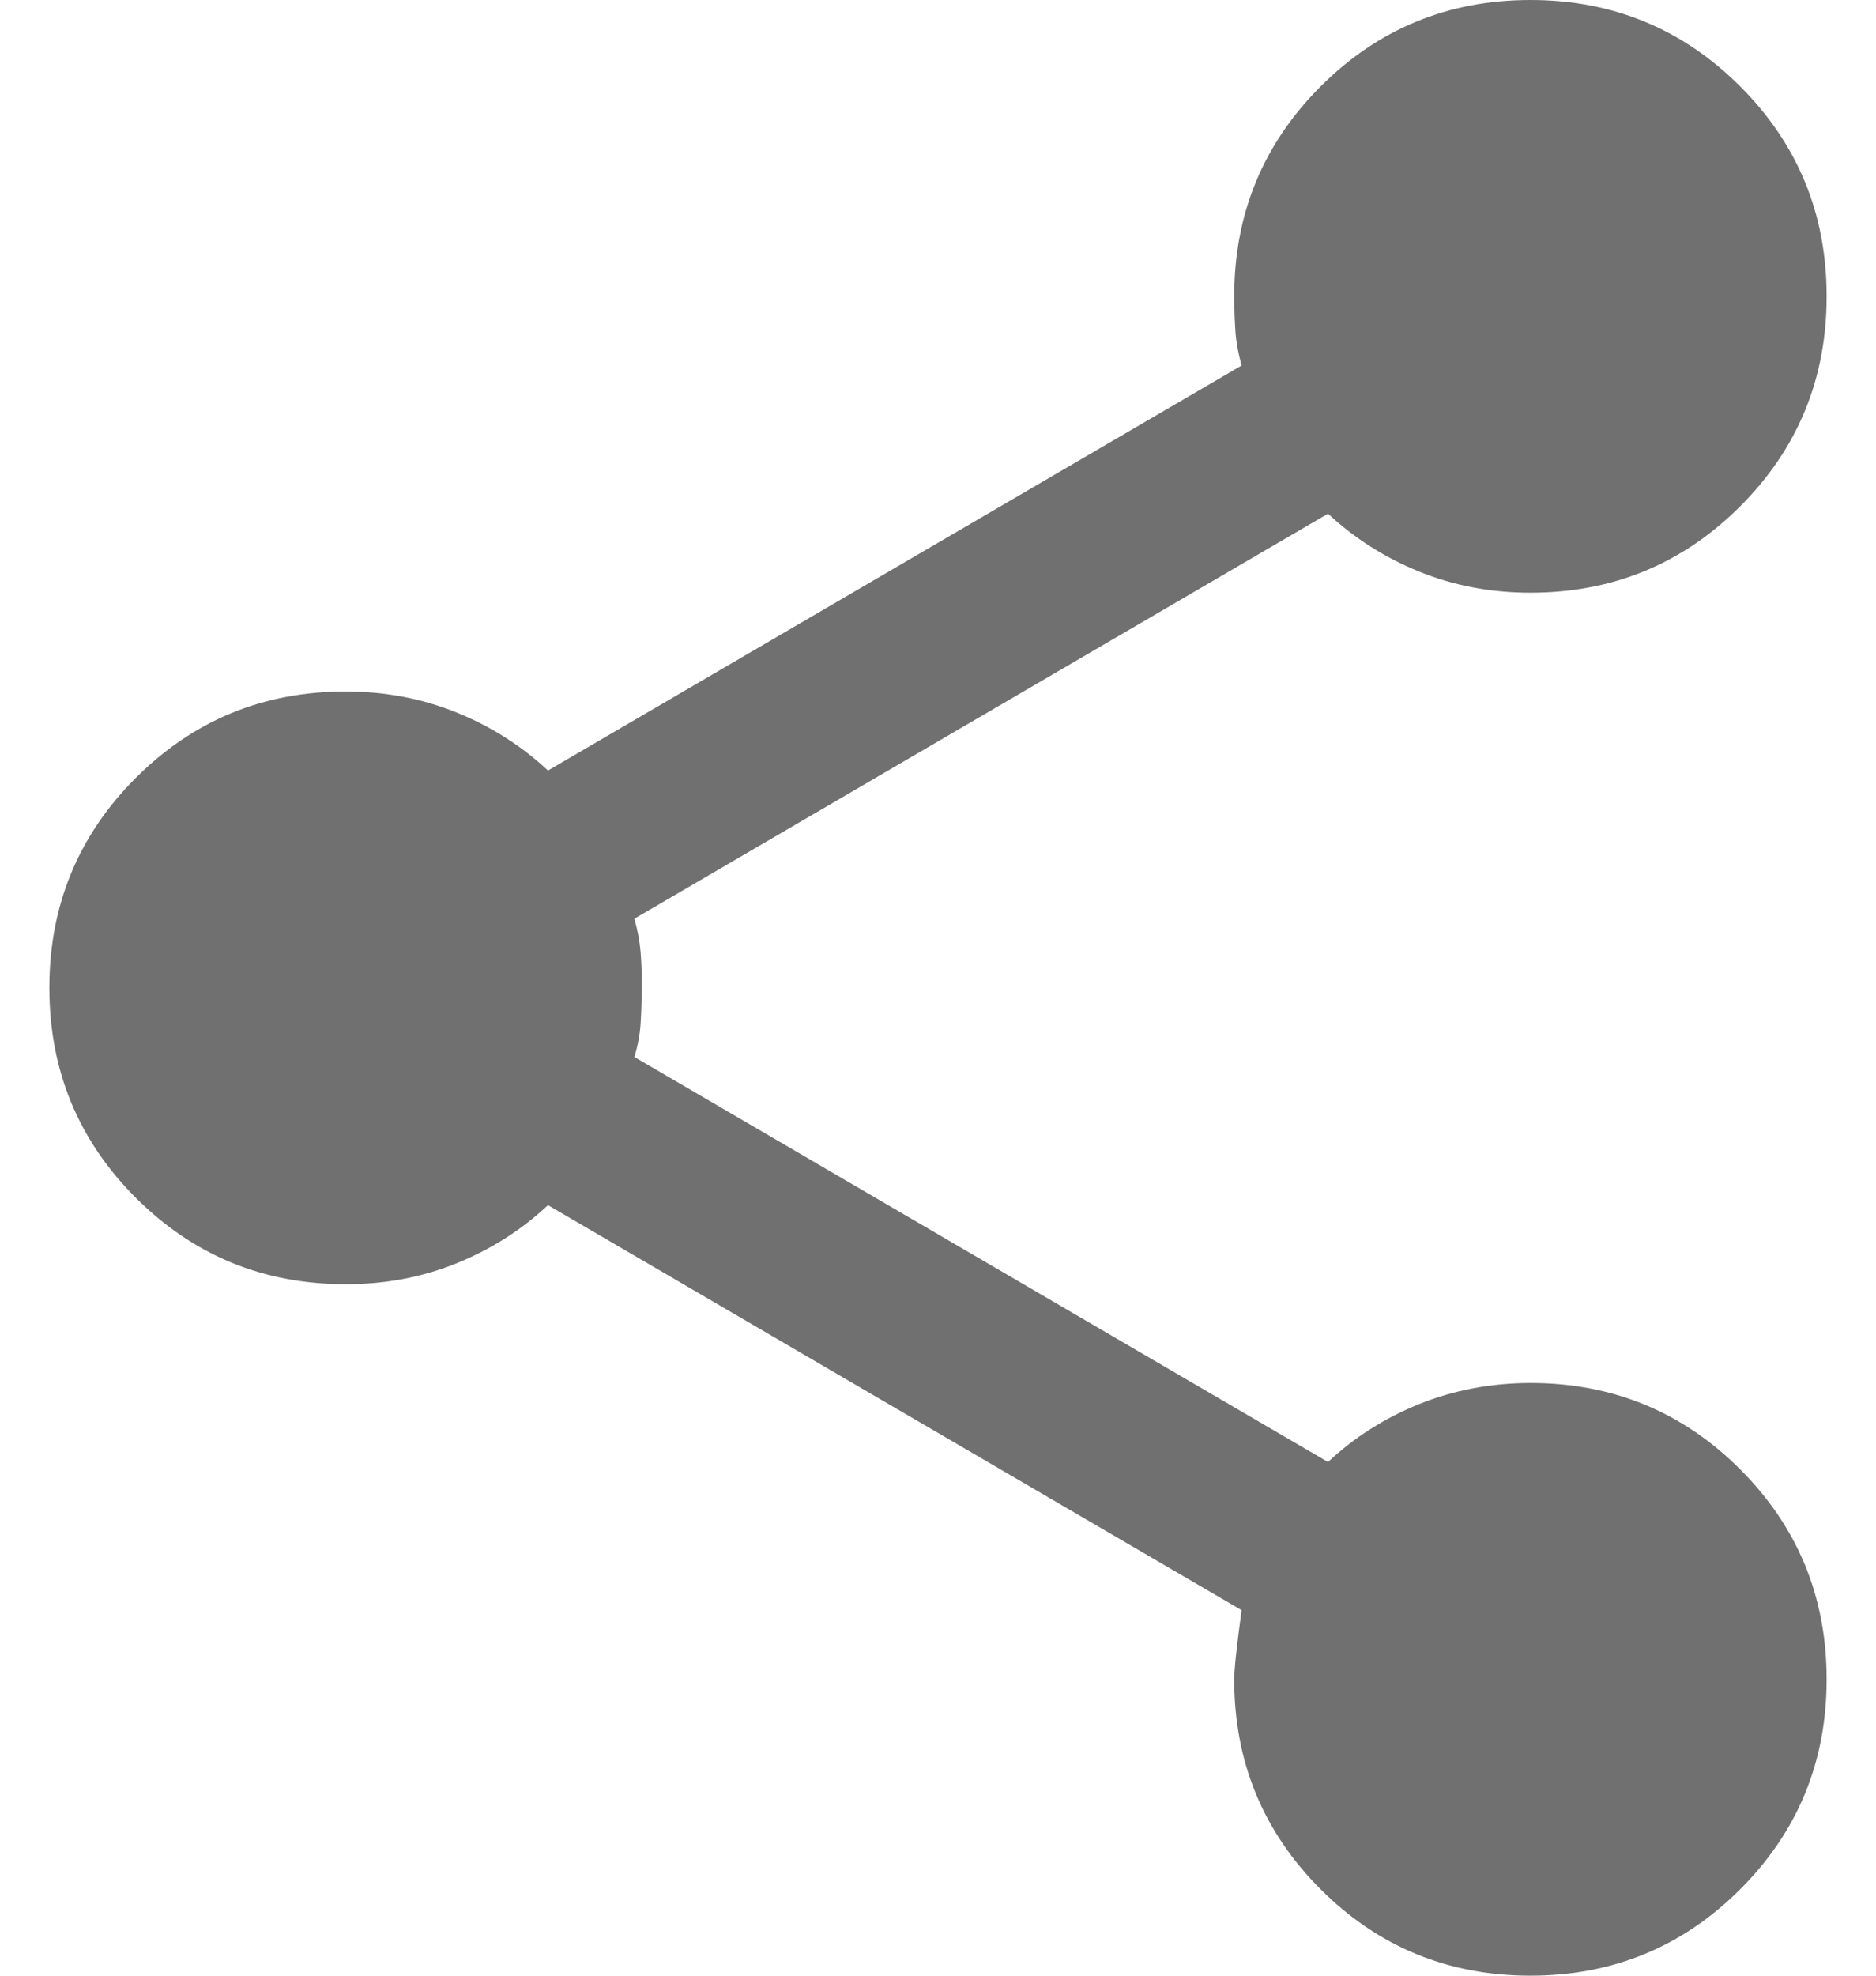 <svg width="19" height="20" viewBox="0 0 19 20" fill="none" xmlns="http://www.w3.org/2000/svg">
<path d="M15.5 20C14.667 20 13.958 19.708 13.375 19.125C12.792 18.542 12.5 17.833 12.5 17C12.5 16.9 12.525 16.667 12.575 16.3L5.55 12.2C5.283 12.45 4.975 12.646 4.625 12.788C4.275 12.93 3.9 13.001 3.5 13C2.667 13 1.958 12.708 1.375 12.125C0.792 11.542 0.5 10.833 0.5 10C0.5 9.167 0.792 8.458 1.375 7.875C1.958 7.292 2.667 7 3.5 7C3.9 7 4.275 7.071 4.625 7.213C4.975 7.355 5.283 7.551 5.55 7.8L12.575 3.7C12.542 3.583 12.521 3.471 12.513 3.363C12.505 3.255 12.501 3.134 12.5 3C12.5 2.167 12.792 1.458 13.375 0.875C13.958 0.292 14.667 0 15.5 0C16.333 0 17.042 0.292 17.625 0.875C18.208 1.458 18.5 2.167 18.5 3C18.5 3.833 18.208 4.542 17.625 5.125C17.042 5.708 16.333 6 15.5 6C15.1 6 14.725 5.929 14.375 5.787C14.025 5.645 13.717 5.449 13.45 5.2L6.425 9.3C6.458 9.417 6.479 9.529 6.488 9.638C6.497 9.747 6.501 9.867 6.5 10C6.499 10.133 6.495 10.254 6.488 10.363C6.481 10.472 6.46 10.585 6.425 10.7L13.45 14.8C13.717 14.55 14.025 14.354 14.375 14.213C14.725 14.072 15.1 14.001 15.5 14C16.333 14 17.042 14.292 17.625 14.875C18.208 15.458 18.5 16.167 18.5 17C18.5 17.833 18.208 18.542 17.625 19.125C17.042 19.708 16.333 20 15.5 20Z" fill="#707070"/>
</svg>
